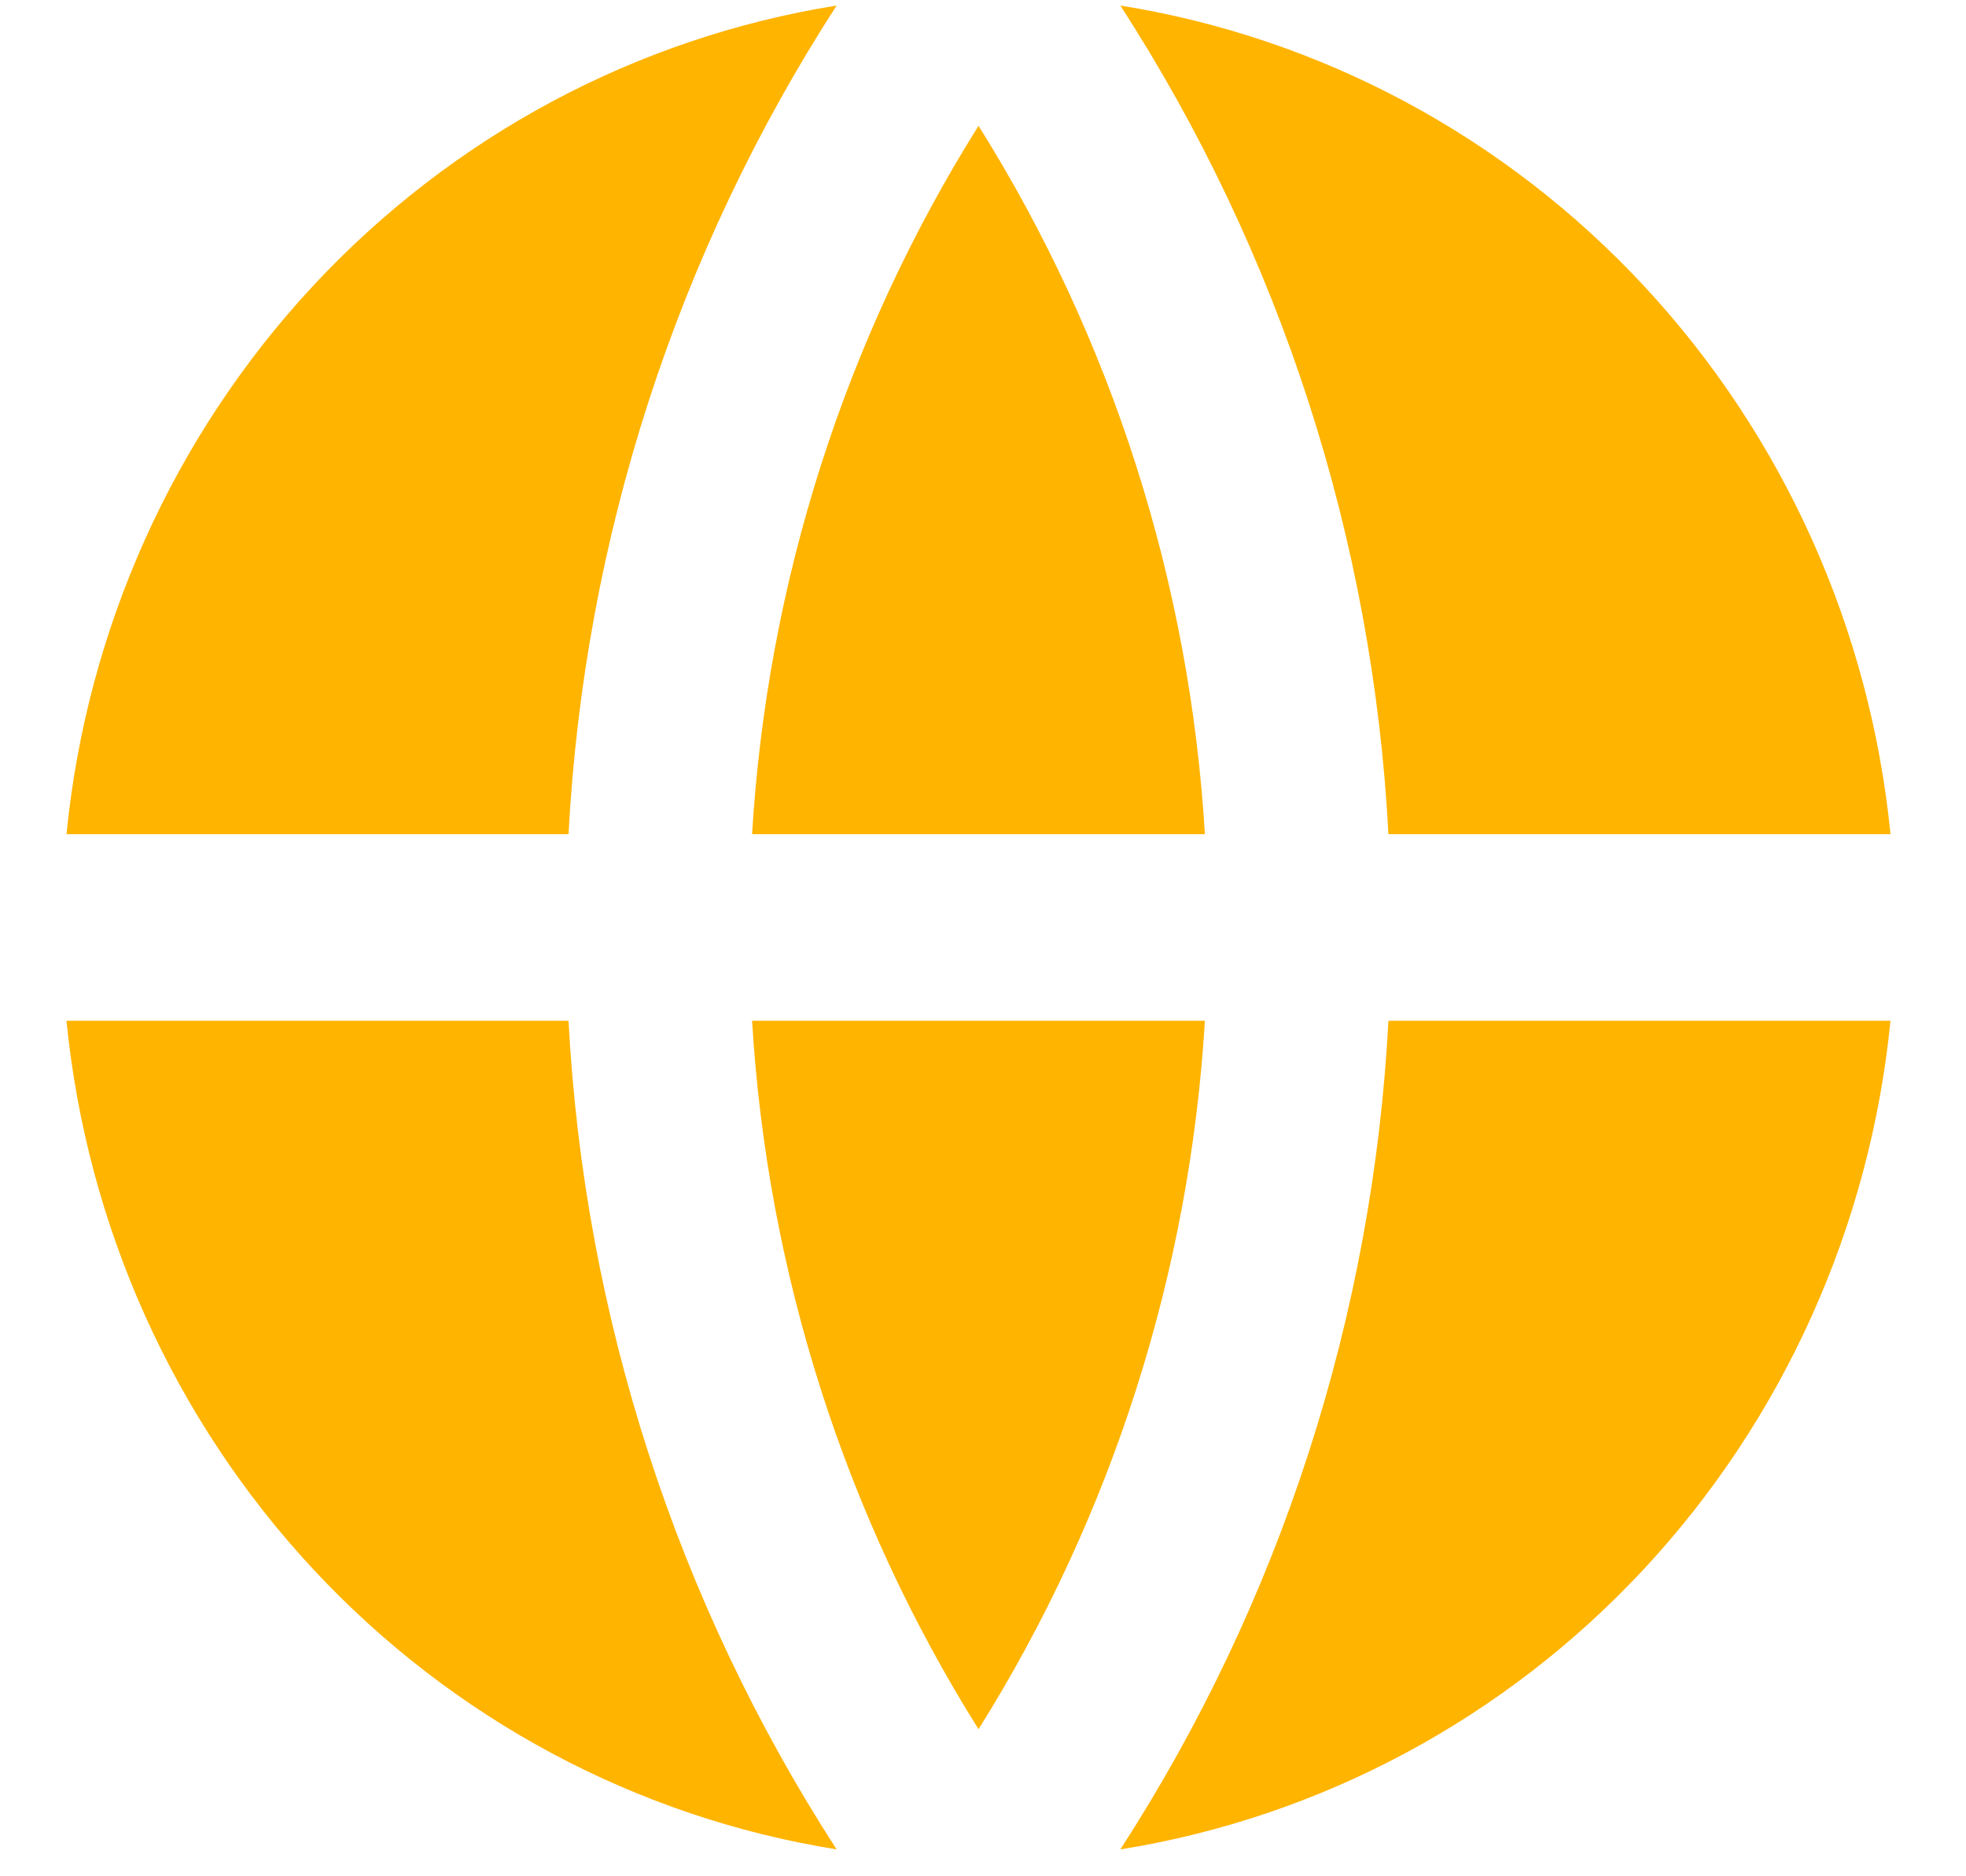 <svg width="22" height="21" viewBox="0 0 22 21" fill="none" xmlns="http://www.w3.org/2000/svg">
<path d="M0.744 11.425H6.362C6.537 14.732 7.573 17.933 9.362 20.699C7.121 20.34 5.059 19.236 3.5 17.558C1.941 15.88 0.972 13.723 0.744 11.425ZM0.744 9.336C0.972 7.038 1.941 4.881 3.5 3.203C5.059 1.525 7.121 0.421 9.362 0.062C7.573 2.829 6.537 6.029 6.362 9.336H0.744ZM21.155 9.336H15.537C15.362 6.029 14.326 2.829 12.537 0.062C14.778 0.421 16.84 1.525 18.399 3.203C19.958 4.881 20.927 7.038 21.155 9.336ZM21.155 11.425C20.927 13.723 19.958 15.88 18.399 17.558C16.84 19.236 14.778 20.34 12.537 20.699C14.326 17.933 15.362 14.732 15.537 11.425H21.156H21.155ZM8.416 11.425H13.483C13.314 14.244 12.442 16.973 10.95 19.354C9.457 16.973 8.585 14.244 8.416 11.425ZM8.416 9.336C8.585 6.517 9.457 3.788 10.95 1.408C12.442 3.788 13.314 6.517 13.483 9.336H8.416Z" fill="#FFB400"/>
</svg>
